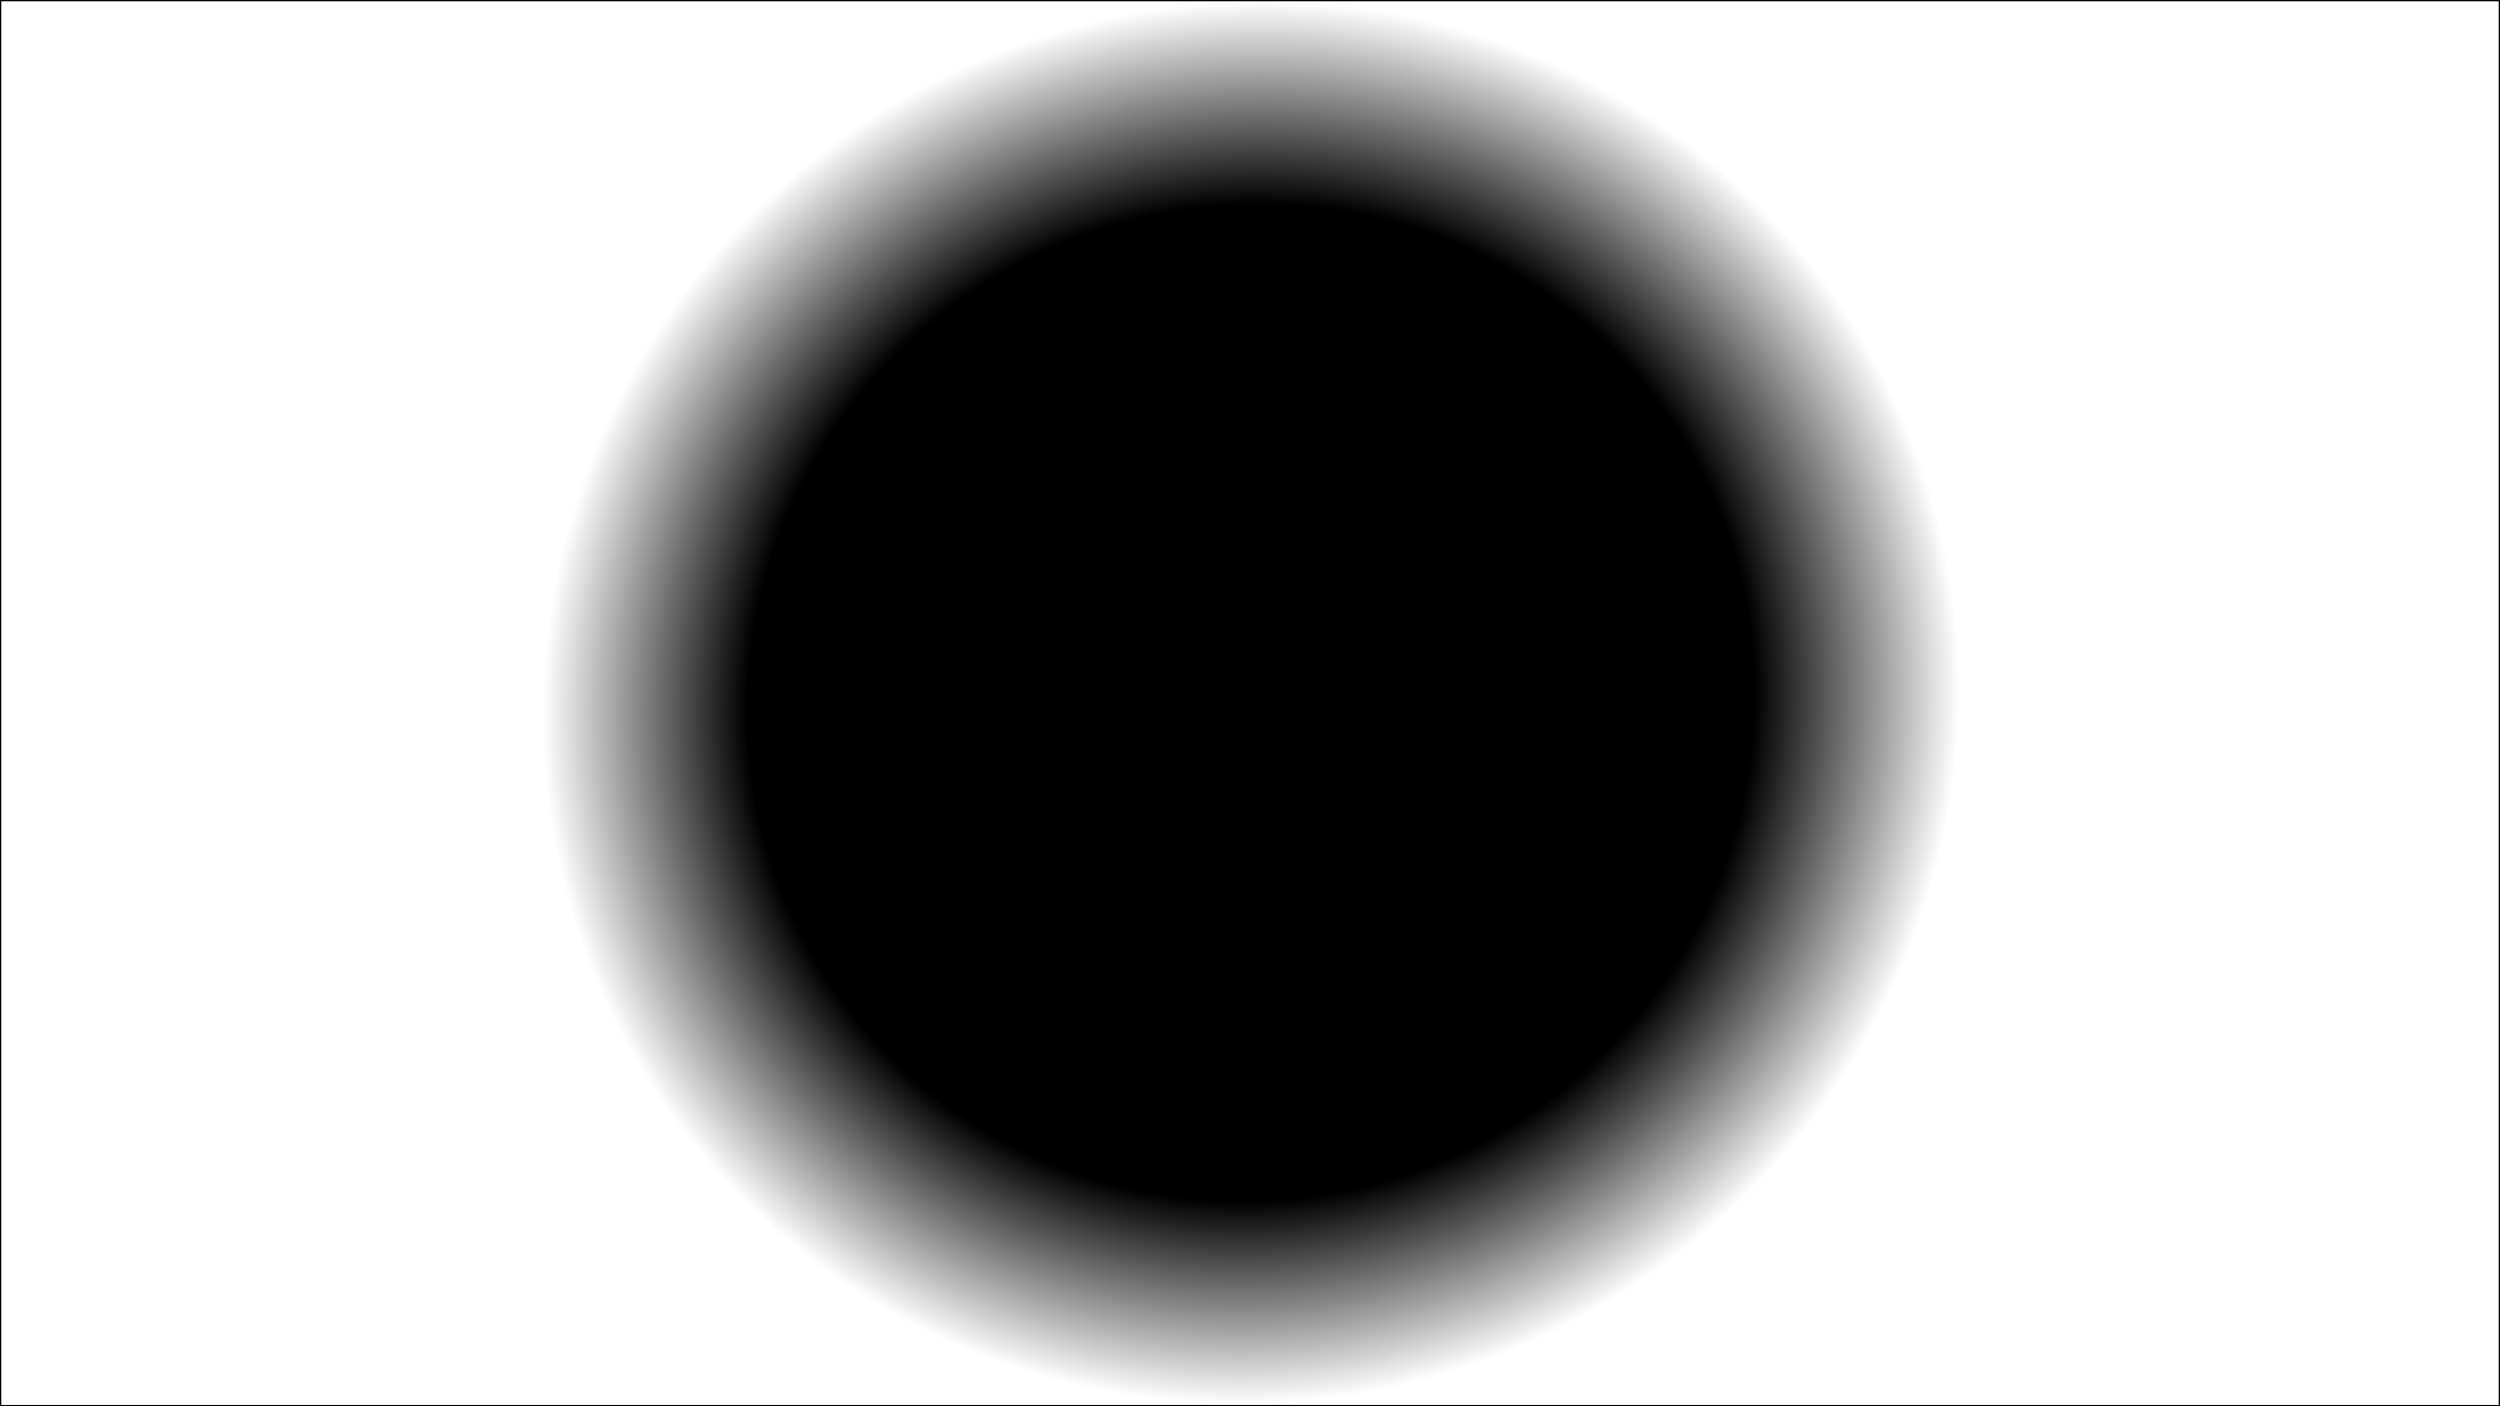 <svg id="Layer_1" data-name="Layer 1" xmlns="http://www.w3.org/2000/svg" xmlns:xlink="http://www.w3.org/1999/xlink" width="1920" height="1080" viewBox="0 0 1920 1080">
  <rect x="0" y="0" width="1920" height="1080" fill="#808080" stroke="none"/>
  <defs>
    <style>
      .cls-1 {
        fill: url(#radial-gradient);
      }
    </style>
    <radialGradient id="radial-gradient" cx="545" cy="540" r="536.2" gradientTransform="translate(1165.25 -207.81) rotate(60) scale(1 1.02)" gradientUnits="userSpaceOnUse">
      <stop offset="0.71"/>
      <stop offset="1" stop-color="#fff"/>
    </radialGradient>
  </defs>
  <title>gradient1</title>
  <g>
    <rect class="cls-1" x="0.5" y="0.5" width="1919" height="1079"/>
    <path d="M1504,1V1079H-414V1H1504m1-1H-415V1080H1505V0Z" transform="translate(415)"/>
  </g>
</svg>
